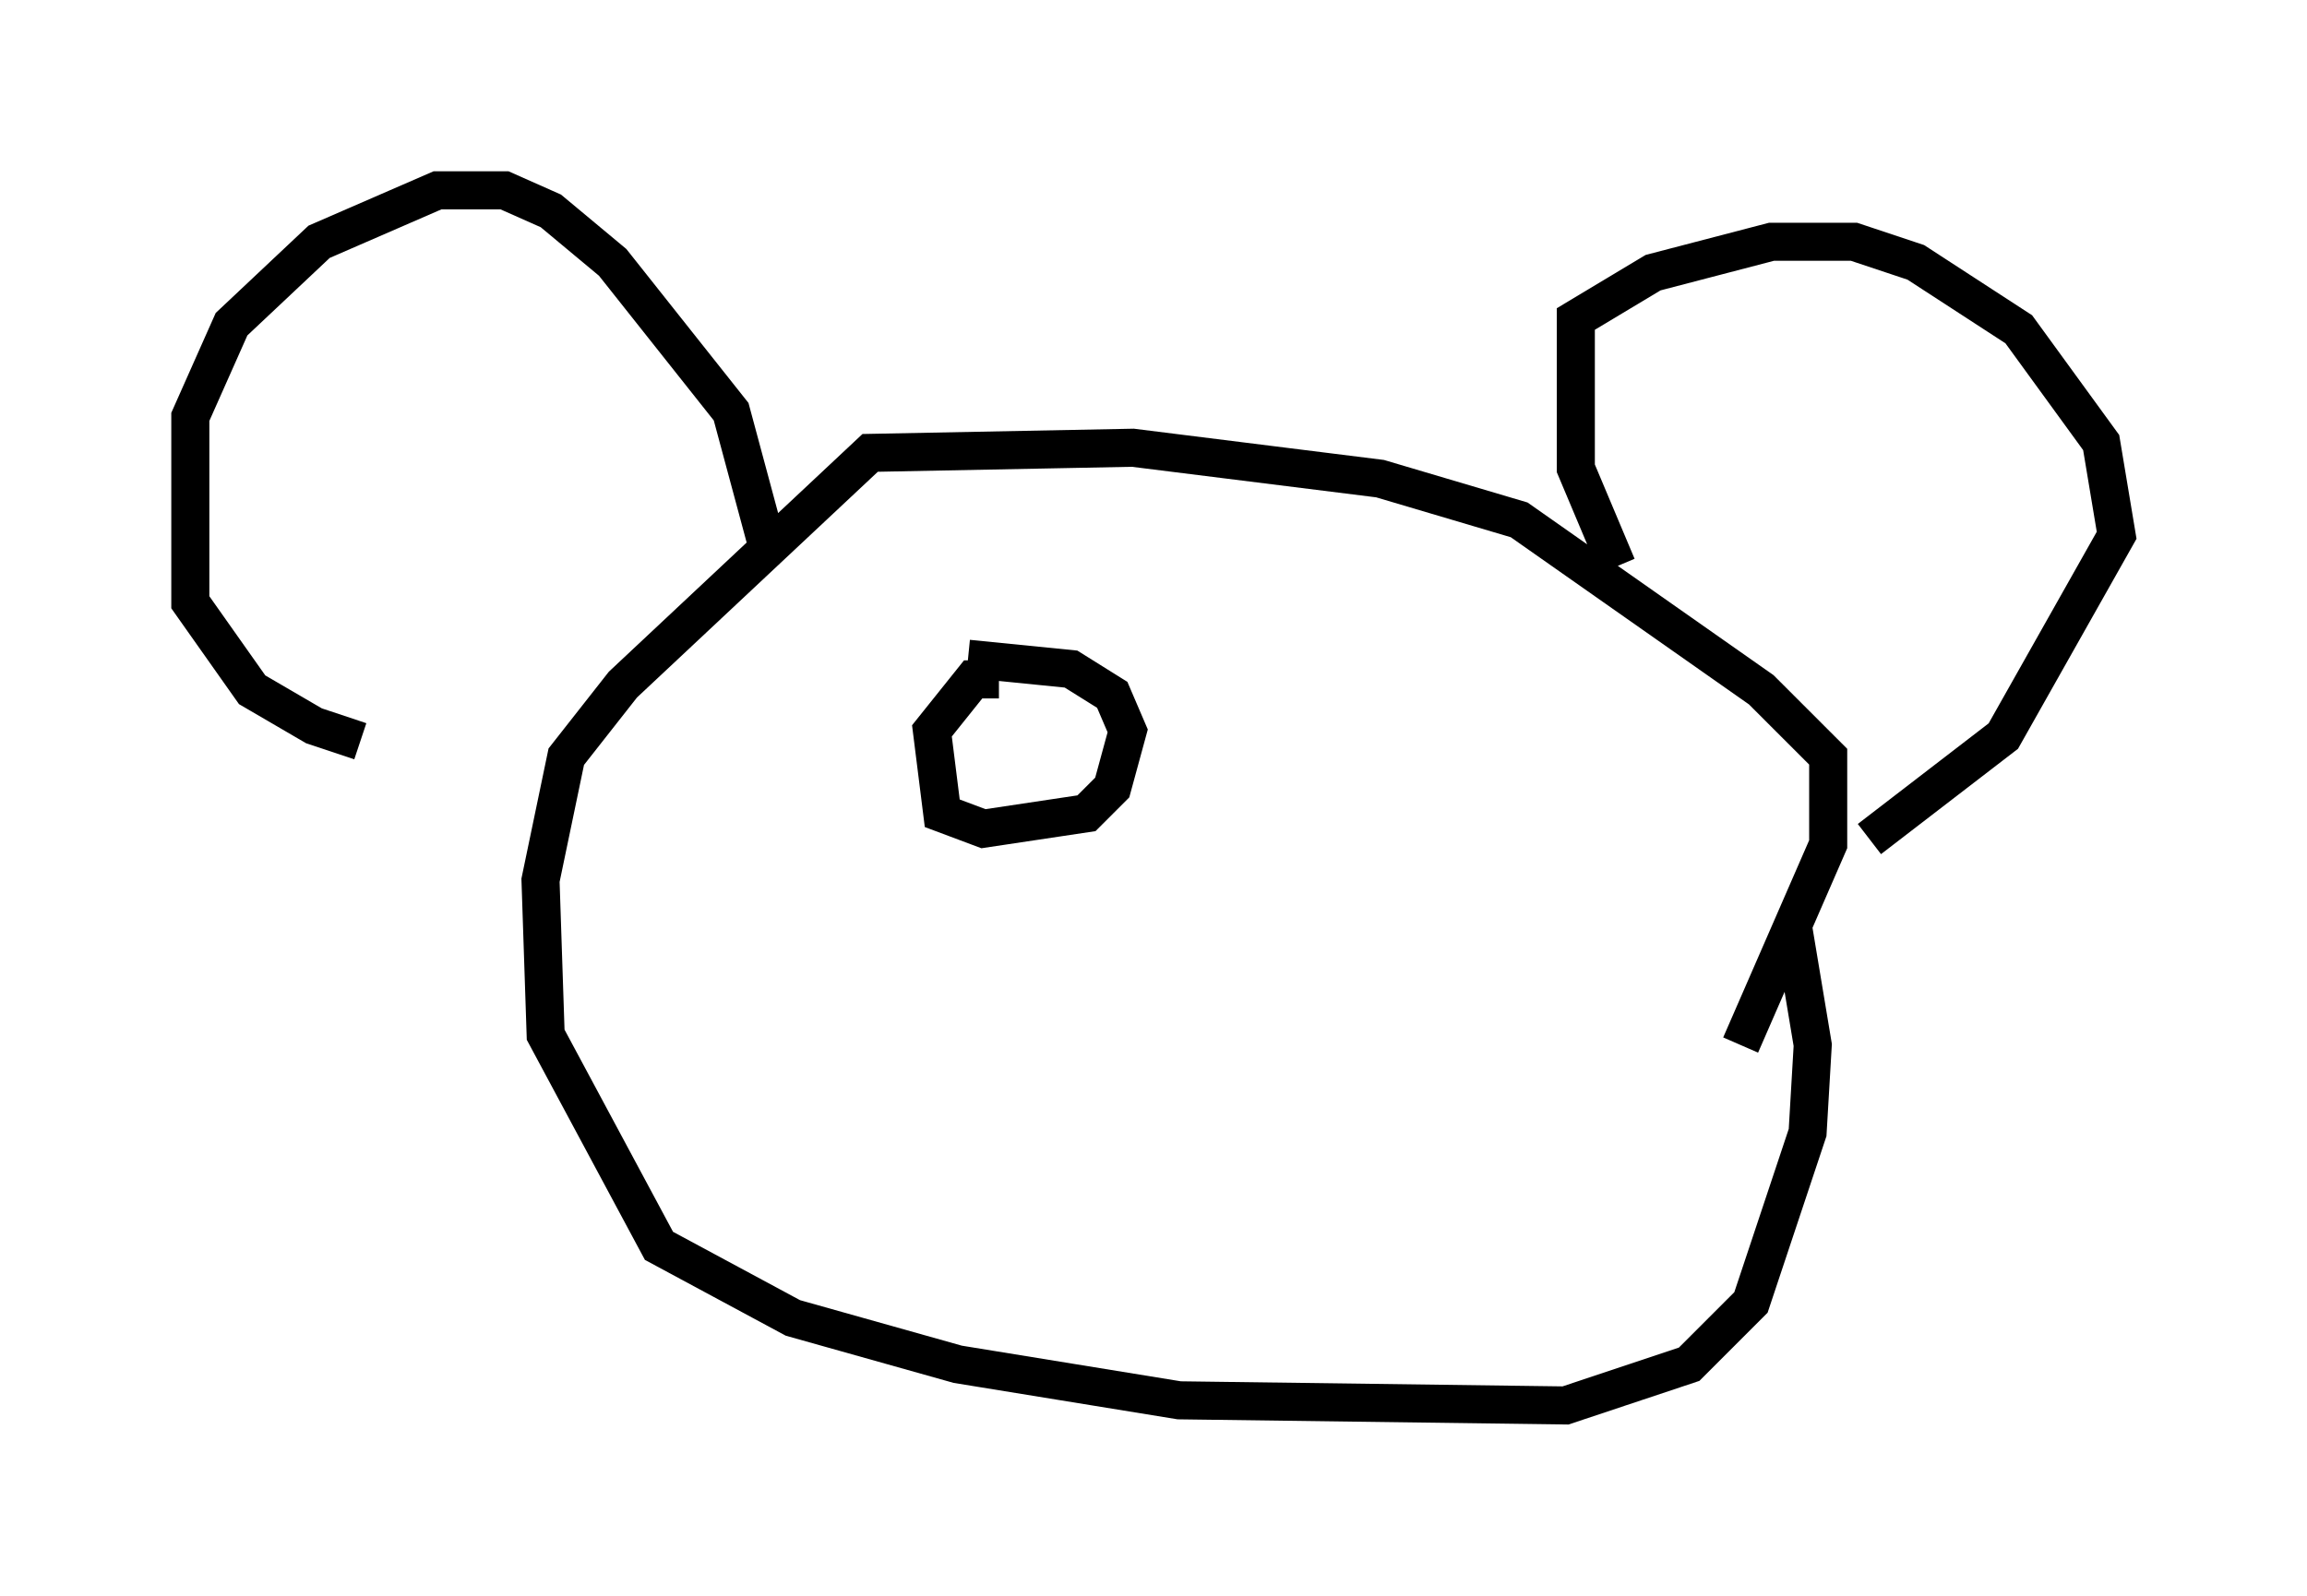 <?xml version="1.0" encoding="utf-8" ?>
<svg baseProfile="full" height="41.935" version="1.1" width="60.608" xmlns="http://www.w3.org/2000/svg" xmlns:ev="http://www.w3.org/2001/xml-events" xmlns:xlink="http://www.w3.org/1999/xlink"><defs /><rect fill="white" height="41.935" width="60.608" x="0" y="0" /><path d="M13.525, 19.479 m-4.059, 0.0 l-1.218, -0.406 -1.624, -0.947 l-1.624, -2.3 0.0, -4.871 l1.083, -2.436 2.3, -2.165 l3.112, -1.353 1.759, 0.0 l1.218, 0.541 1.624, 1.353 l3.112, 3.924 0.947, 3.518 m22.327, 0.541 l-1.083, -2.571 0.0, -3.924 l2.03, -1.218 3.112, -0.812 l2.165, 0.0 1.624, 0.541 l2.706, 1.759 2.165, 2.977 l0.406, 2.436 -2.977, 5.277 l-3.518, 2.706 m-3.383, 5.413 l2.3, -5.277 0.0, -2.3 l-1.759, -1.759 -6.36, -4.465 l-3.654, -1.083 -6.495, -0.812 l-6.901, 0.135 -6.495, 6.089 l-1.488, 1.894 -0.677, 3.248 l0.135, 4.059 2.977, 5.548 l3.518, 1.894 4.33, 1.218 l5.819, 0.947 10.149, 0.135 l3.248, -1.083 1.624, -1.624 l1.488, -4.465 0.135, -2.3 l-0.541, -3.248 m-20.839, -6.36 l-0.677, 0.0 -1.083, 1.353 l0.271, 2.165 1.083, 0.406 l2.706, -0.406 0.677, -0.677 l0.406, -1.488 -0.406, -0.947 l-1.083, -0.677 -2.706, -0.271 m12.99, 0.812 " fill="none" stroke="black" stroke-width="1" /></svg>